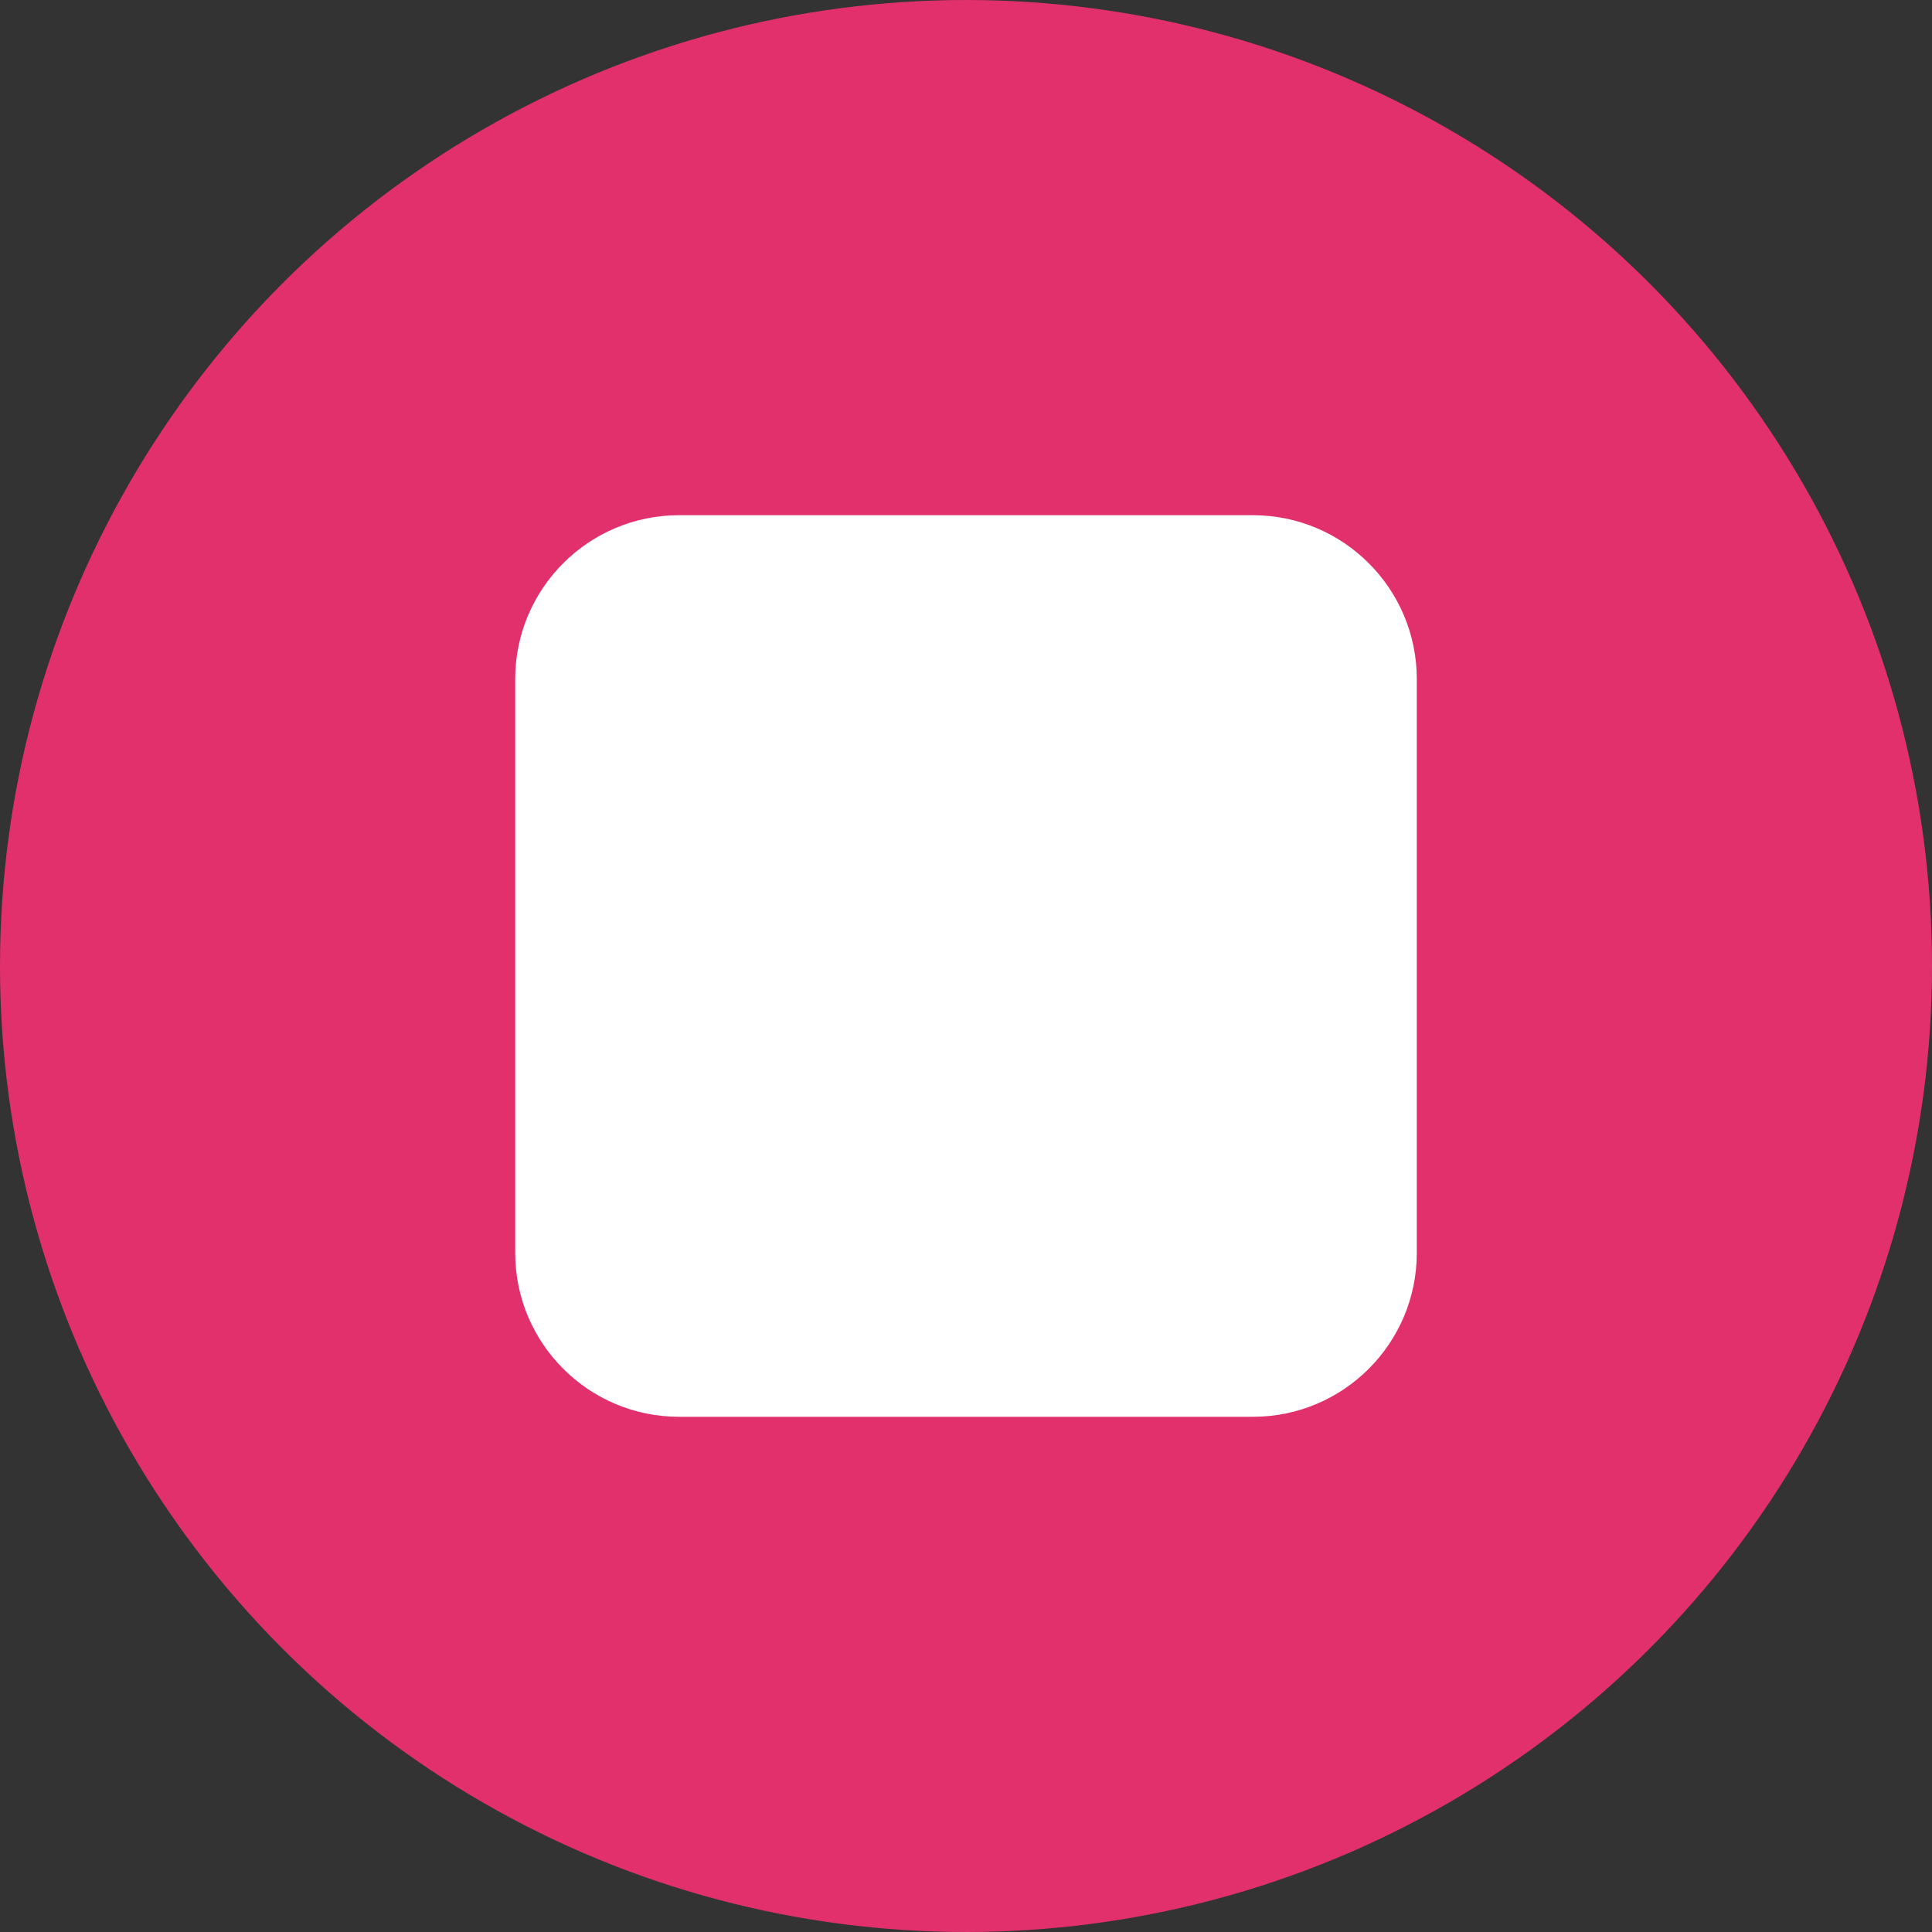 <svg width="30" height="30" viewBox="0 0 30 30" fill="none" xmlns="http://www.w3.org/2000/svg">
<rect x="0" y="0" width="30" height="30" fill="#333333" stroke="none"/>
<circle cx="15" cy="15" r="15" fill="#E1306C"/>
<path fillRule="evenodd" clipRule="evenodd" d="M15 11.818C13.243 11.818 11.818 13.243 11.818 15C11.818 16.757 13.243 18.182 15 18.182C16.757 18.182 18.182 16.757 18.182 15C18.182 13.243 16.757 11.818 15 11.818ZM13.091 15C13.091 16.054 13.946 16.909 15 16.909C16.054 16.909 16.909 16.054 16.909 15C16.909 13.946 16.054 13.091 15 13.091C13.946 13.091 13.091 13.946 13.091 15Z" fill="white"/>
<path d="M18.818 10.546C18.467 10.546 18.182 10.83 18.182 11.182C18.182 11.533 18.467 11.818 18.818 11.818C19.17 11.818 19.454 11.533 19.454 11.182C19.454 10.83 19.17 10.546 18.818 10.546Z" fill="white"/>
<path fillRule="evenodd" clipRule="evenodd" d="M10.546 8C9.14 8 8 9.14 8 10.546V19.454C8 20.86 9.14 22 10.546 22H19.454C20.86 22 22 20.86 22 19.454V10.546C22 9.14 20.86 8 19.454 8H10.546ZM19.454 9.273H10.546C9.843 9.273 9.273 9.843 9.273 10.546V19.454C9.273 20.157 9.843 20.727 10.546 20.727H19.454C20.157 20.727 20.727 20.157 20.727 19.454V10.546C20.727 9.843 20.157 9.273 19.454 9.273Z" fill="white"/>
</svg>

